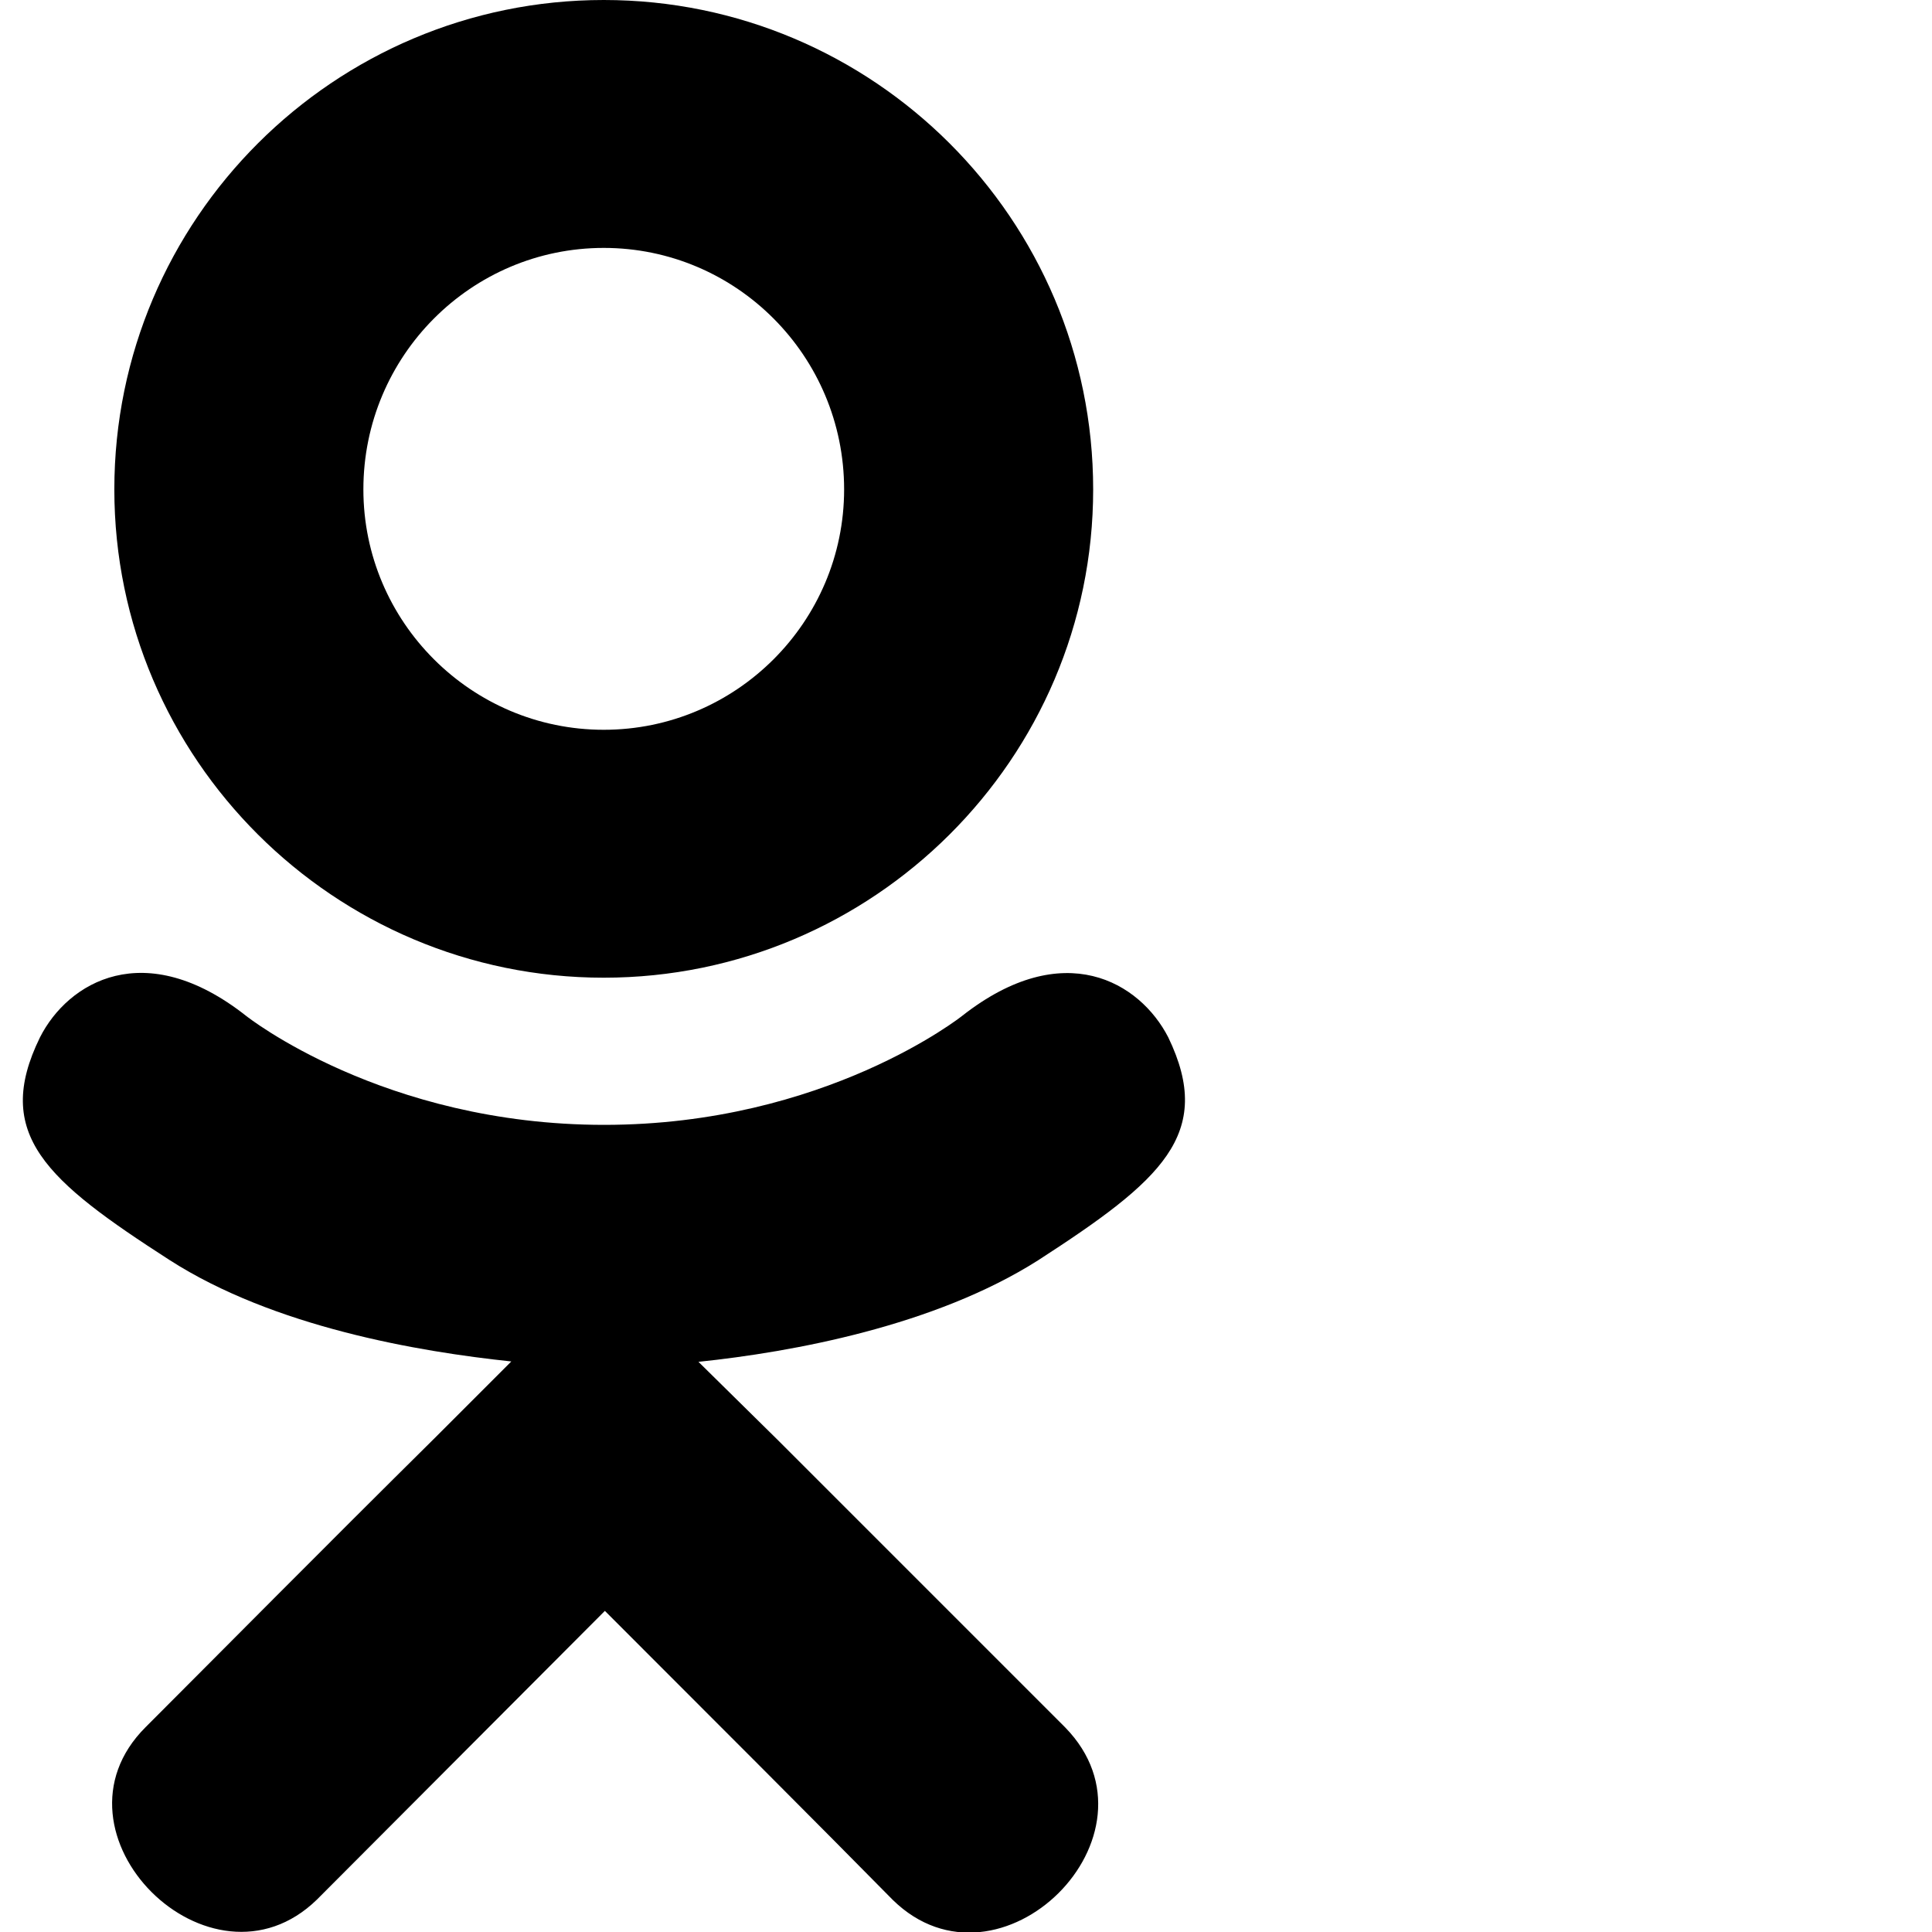 <svg xmlns="http://www.w3.org/2000/svg" version="1.1" viewBox="0 0 512 512" fill="currentColor"><path fill="currentColor" d="M275.1 334c-27.4 17.4-65.1 24.3-90 26.9l20.9 20.6l76.3 76.3c27.9 28.6-17.5 73.3-45.7 45.7c-19.1-19.4-47.1-47.4-76.3-76.6L84 503.4c-28.2 27.5-73.6-17.6-45.4-45.7c19.4-19.4 47.1-47.4 76.3-76.3l20.6-20.6c-24.6-2.6-62.9-9.1-90.6-26.9c-32.6-21-46.9-33.3-34.3-59c7.4-14.6 27.7-26.9 54.6-5.7c0 0 36.3 28.9 94.9 28.9s94.9-28.9 94.9-28.9c26.9-21.1 47.1-8.9 54.6 5.7c12.4 25.7-1.9 38-34.5 59.1M30.3 129.7C30.3 58 88.6 0 160 0s129.7 58 129.7 129.7c0 71.4-58.3 129.4-129.7 129.4s-129.7-58-129.7-129.4m66 0c0 35.1 28.6 63.7 63.7 63.7s63.7-28.6 63.7-63.7c0-35.4-28.6-64-63.7-64s-63.7 28.6-63.7 64"/></svg>
